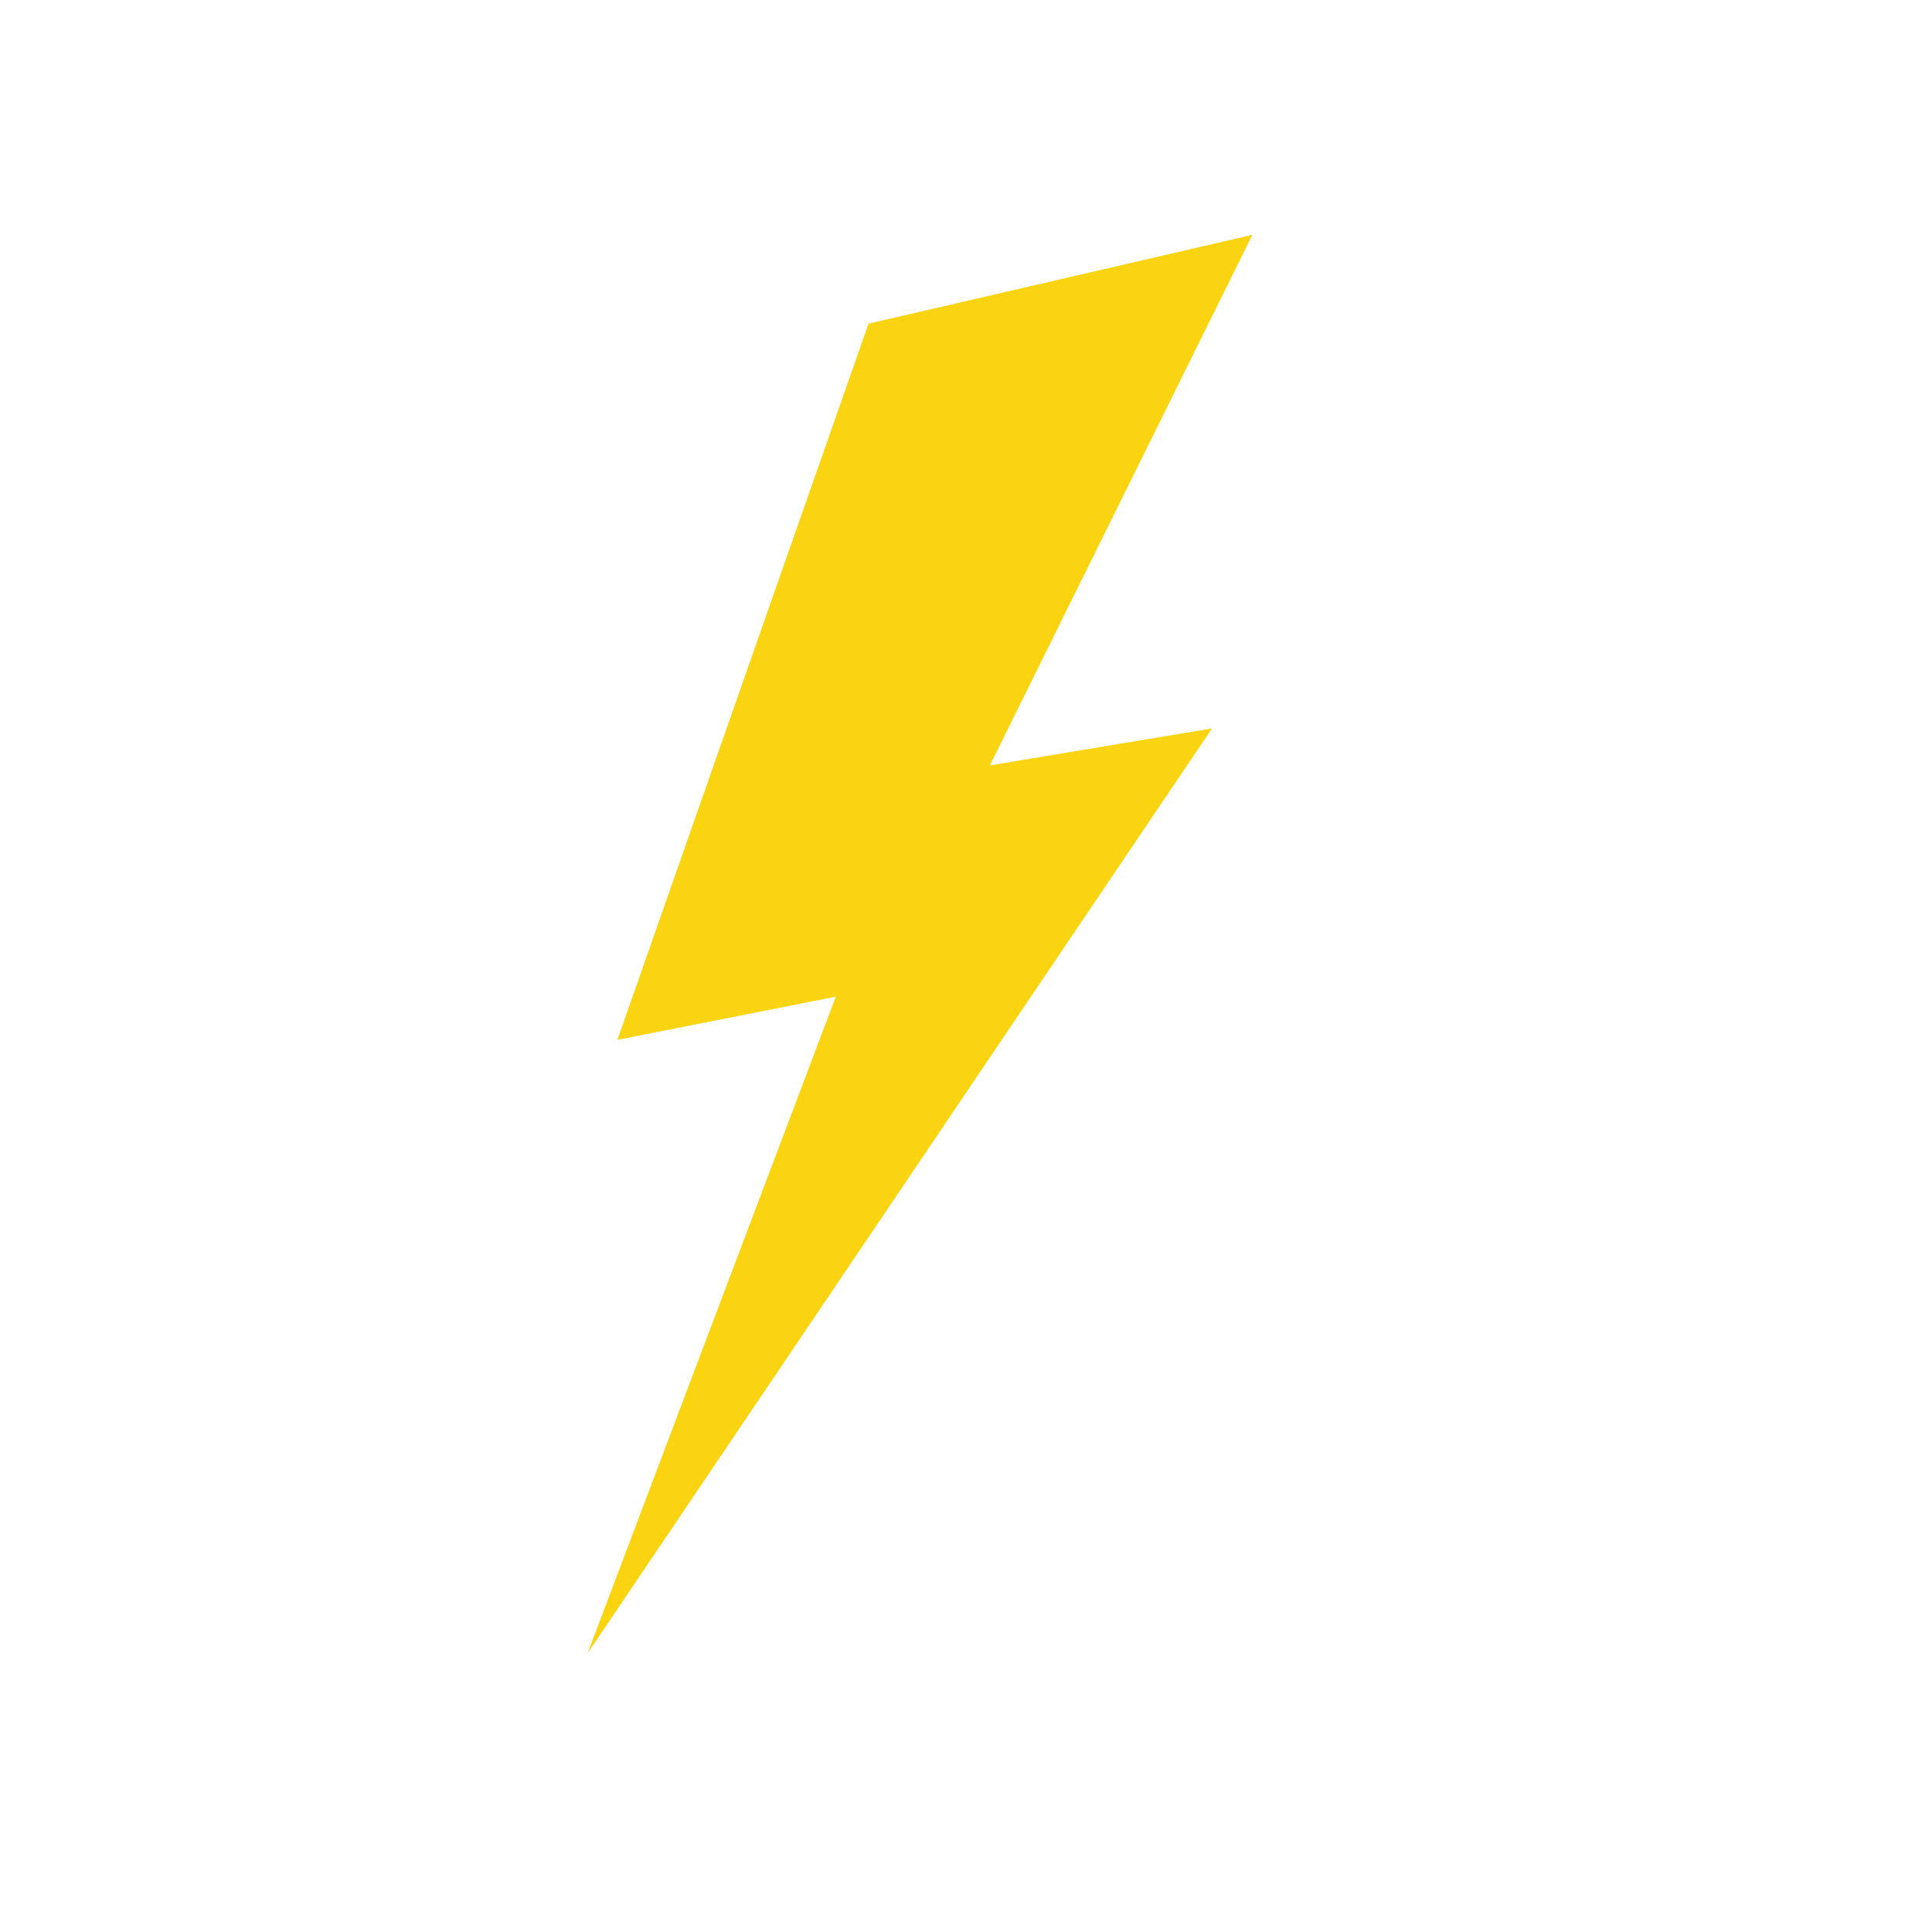 <?xml version="1.0" encoding="utf-8"?>
<!-- Generator: Adobe Illustrator 27.7.0, SVG Export Plug-In . SVG Version: 6.00 Build 0)  -->
<svg version="1.1" id="_x31_" xmlns="http://www.w3.org/2000/svg" xmlns:xlink="http://www.w3.org/1999/xlink" x="0px" y="0px"
	 viewBox="0 0 507.87 507.87" style="enable-background:new 0 0 507.87 507.87;" xml:space="preserve">
<style type="text/css">
	.st0{fill:#FAD411;}
</style>
<g>
	<polygon class="st0" points="228.31,85.08 162.3,273.34 219.71,262 154.46,434.6 318.61,191.48 260.21,201.2 329.21,61.73 	"/>
</g>
</svg>
